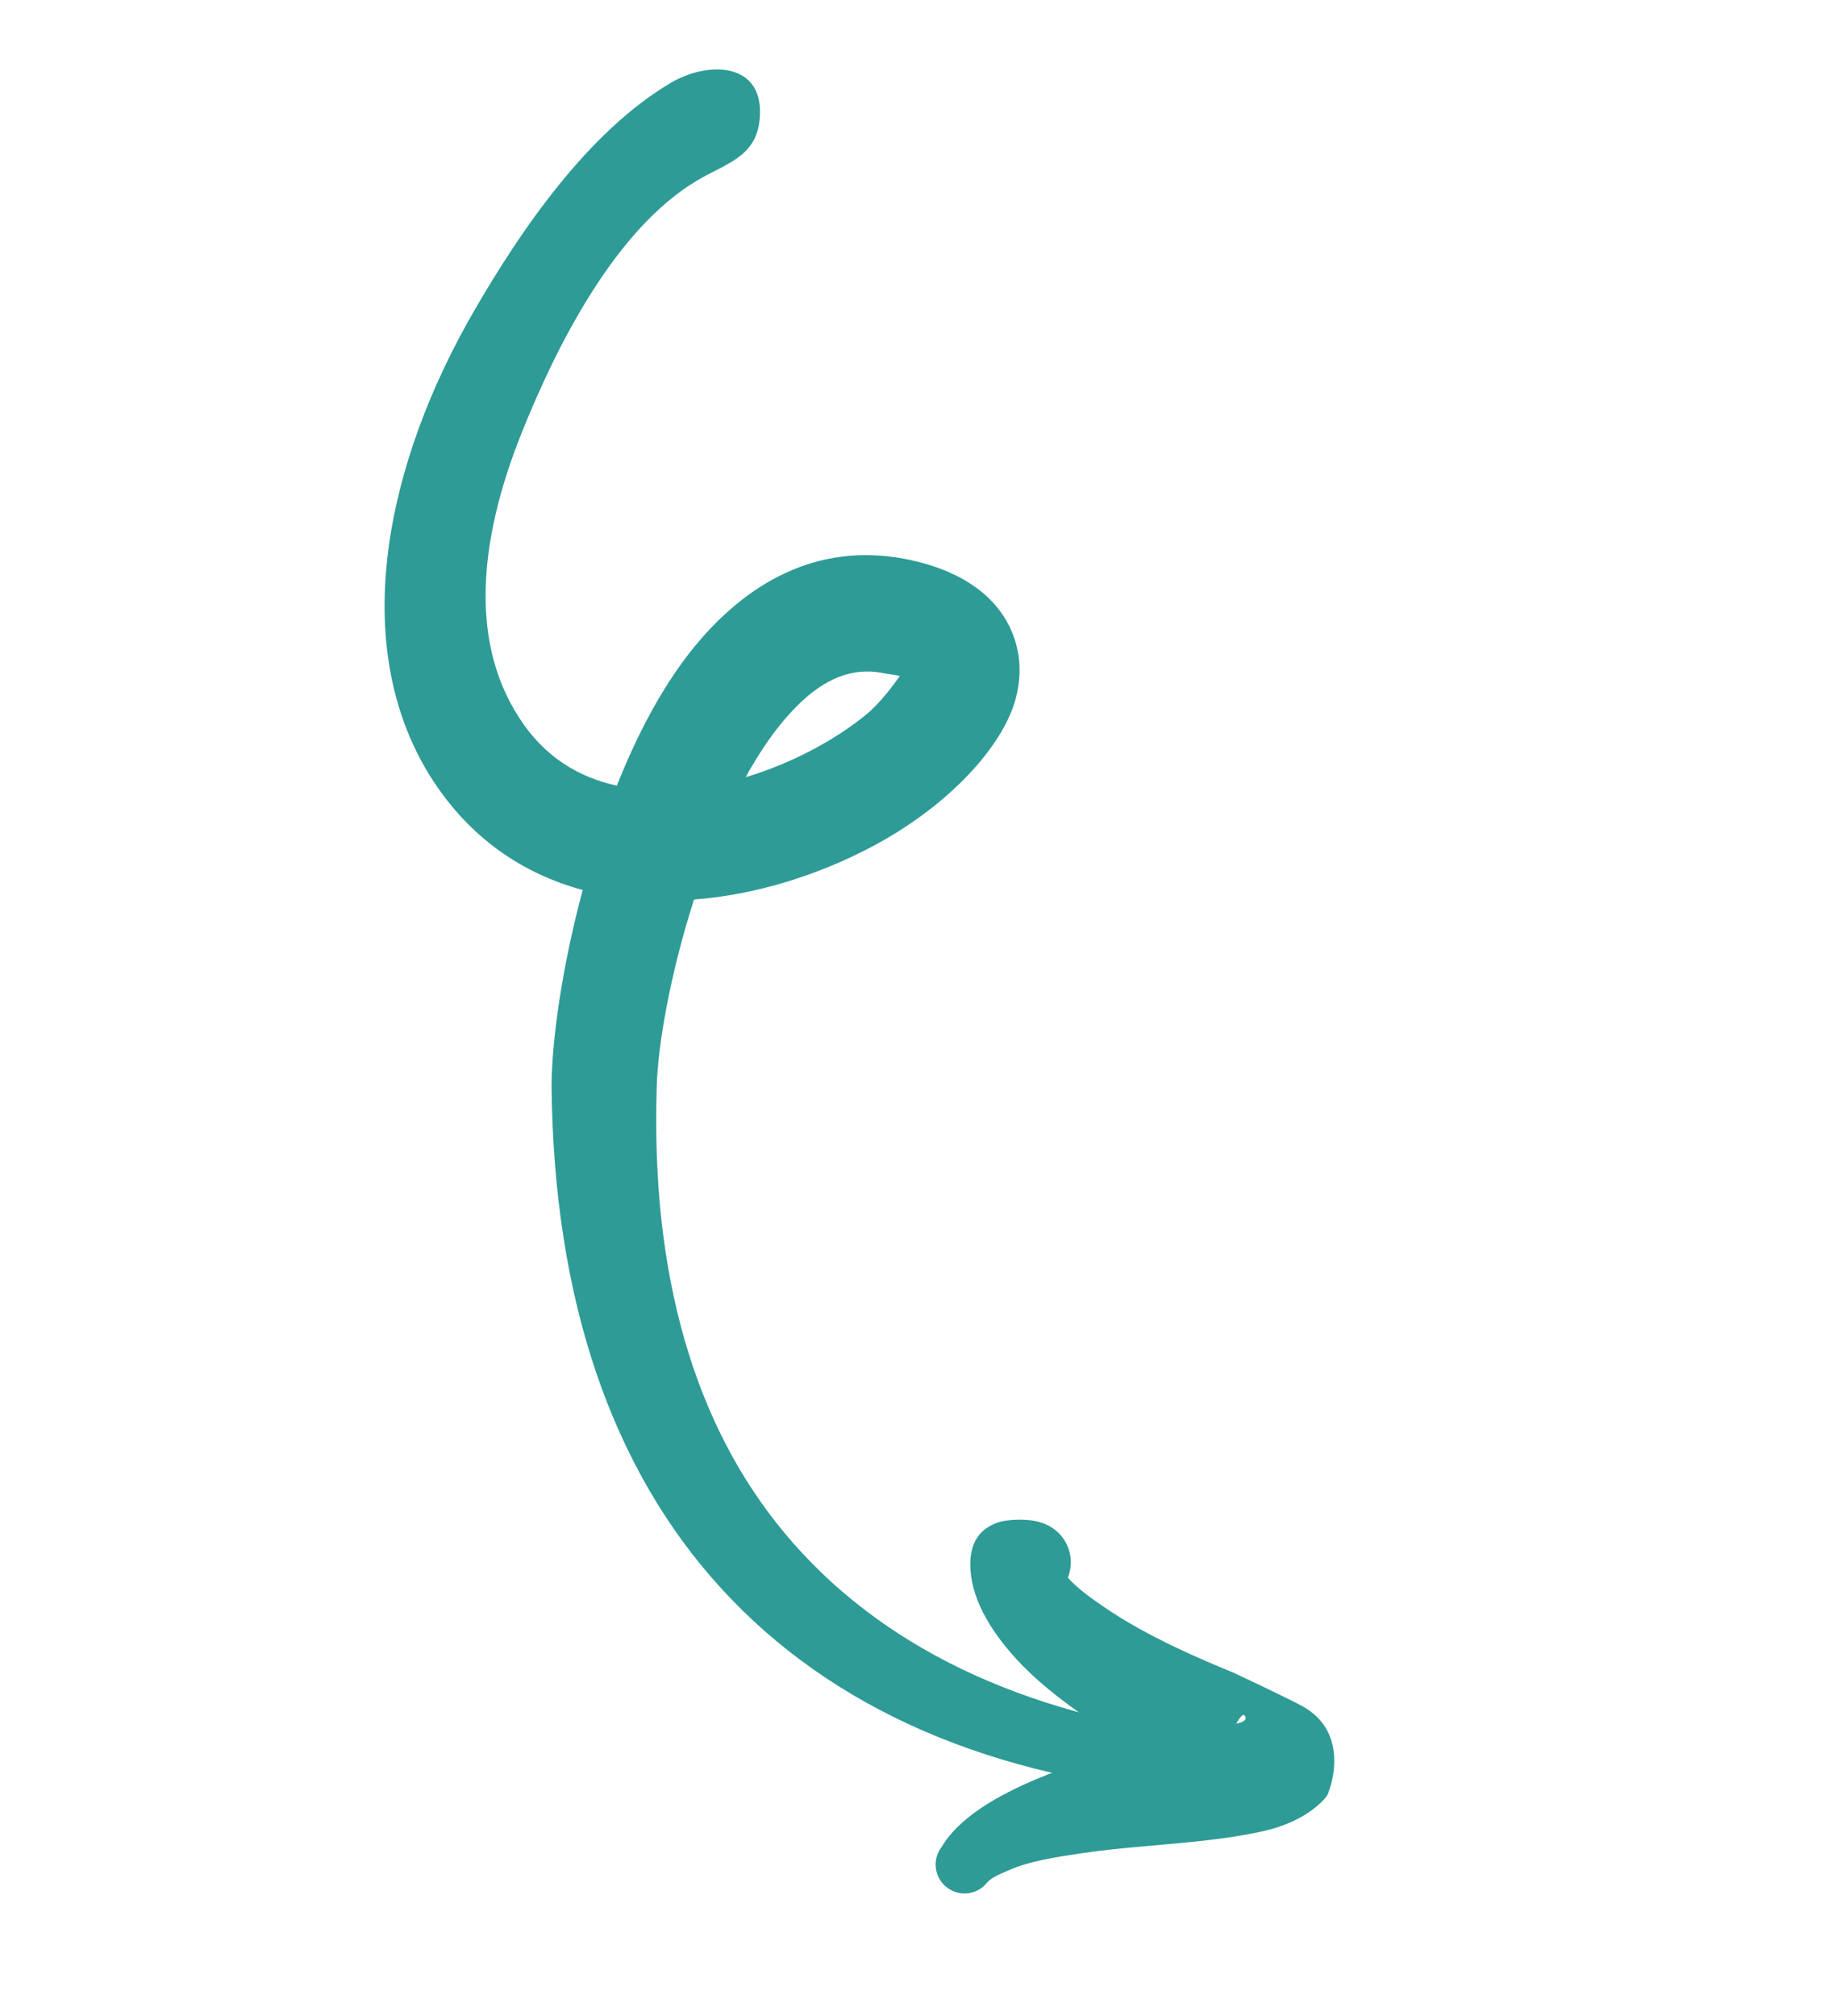 <svg width="134" height="147" viewBox="0 0 134 147" fill="none" xmlns="http://www.w3.org/2000/svg">
<path fill-rule="evenodd" clip-rule="evenodd" d="M89.945 128.989C90.054 127.824 89.207 126.805 88.048 126.683C74.398 125.016 64.05 119.986 57.238 111.812C50.606 103.852 47.482 92.898 47.904 79.313C47.97 76.316 48.88 71.025 50.626 65.602C55.175 65.256 59.71 63.801 63.565 61.767C69.258 58.762 73.177 54.384 74.091 50.954C74.596 49.055 74.413 47.285 73.63 45.679C72.624 43.625 70.356 41.569 65.878 40.736C59.685 39.599 54.427 42.377 50.355 47.539C48.216 50.255 46.434 53.675 44.997 57.297C42.245 56.7 39.729 55.219 37.909 52.404C34.02 46.477 35.171 38.721 38.08 31.502C40.591 25.251 44.862 16.706 50.883 13.144C52.928 11.932 55.145 11.454 55.41 8.736C55.839 4.555 51.733 4.386 48.921 6.047C42.882 9.618 37.963 16.811 34.542 22.744C28.237 33.653 25.33 46.859 31.363 56.581C34.211 61.124 38.158 63.731 42.506 64.907C40.962 70.64 40.236 76.059 40.235 79.227C40.389 94.774 44.615 107.107 52.619 115.851C60.611 124.59 72.353 129.816 87.639 130.886C88.803 130.995 89.836 130.153 89.945 128.989ZM54.815 55.936C55.867 54.128 57.043 52.527 58.369 51.259C60.057 49.65 62.012 48.636 64.345 49.074C64.737 49.151 65.25 49.215 65.642 49.292C65.162 49.981 64.183 51.293 63.167 52.127C60.893 53.979 57.766 55.665 54.401 56.679C54.533 56.41 54.668 56.17 54.815 55.936Z" fill="#2E9B96"/>
<path fill-rule="evenodd" clip-rule="evenodd" d="M65.984 49.367C66.025 49.601 66.094 49.801 66.211 49.686C66.355 49.537 66.242 49.451 65.984 49.367Z" fill="#2E9B96"/>
<path fill-rule="evenodd" clip-rule="evenodd" d="M82.68 127.414C80.397 128.027 78.029 128.753 75.912 129.618C72.618 130.979 69.919 132.61 68.688 134.699C67.974 135.618 68.15 136.95 69.075 137.65C69.995 138.364 71.326 138.188 72.027 137.263C72.426 136.863 73.003 136.647 73.629 136.377C75.096 135.729 76.947 135.446 78.95 135.148C81.506 134.77 84.23 134.601 86.677 134.356C88.895 134.14 90.88 133.85 92.352 133.495C94.671 132.939 96.105 131.844 96.777 130.995C96.95 130.77 98.685 126.404 94.944 124.398C93.603 123.684 90.113 122.05 89.94 121.97C87.739 121.073 83.693 119.373 80.527 117.193C79.524 116.507 78.577 115.826 77.896 115.058C77.935 114.957 77.973 114.855 77.999 114.749C78.449 113.148 77.521 111.501 75.925 111.038C75.095 110.737 73.482 110.776 72.722 111.054C71.251 111.598 70.68 112.79 70.79 114.488C70.942 116.798 72.368 119.158 74.501 121.379C76.754 123.705 79.944 125.821 82.68 127.414ZM90.174 125.706C90.664 125.602 90.967 125.455 90.829 125.17C90.674 124.85 90.363 125.4 90.174 125.706Z" fill="#2E9B96"/>
</svg>
